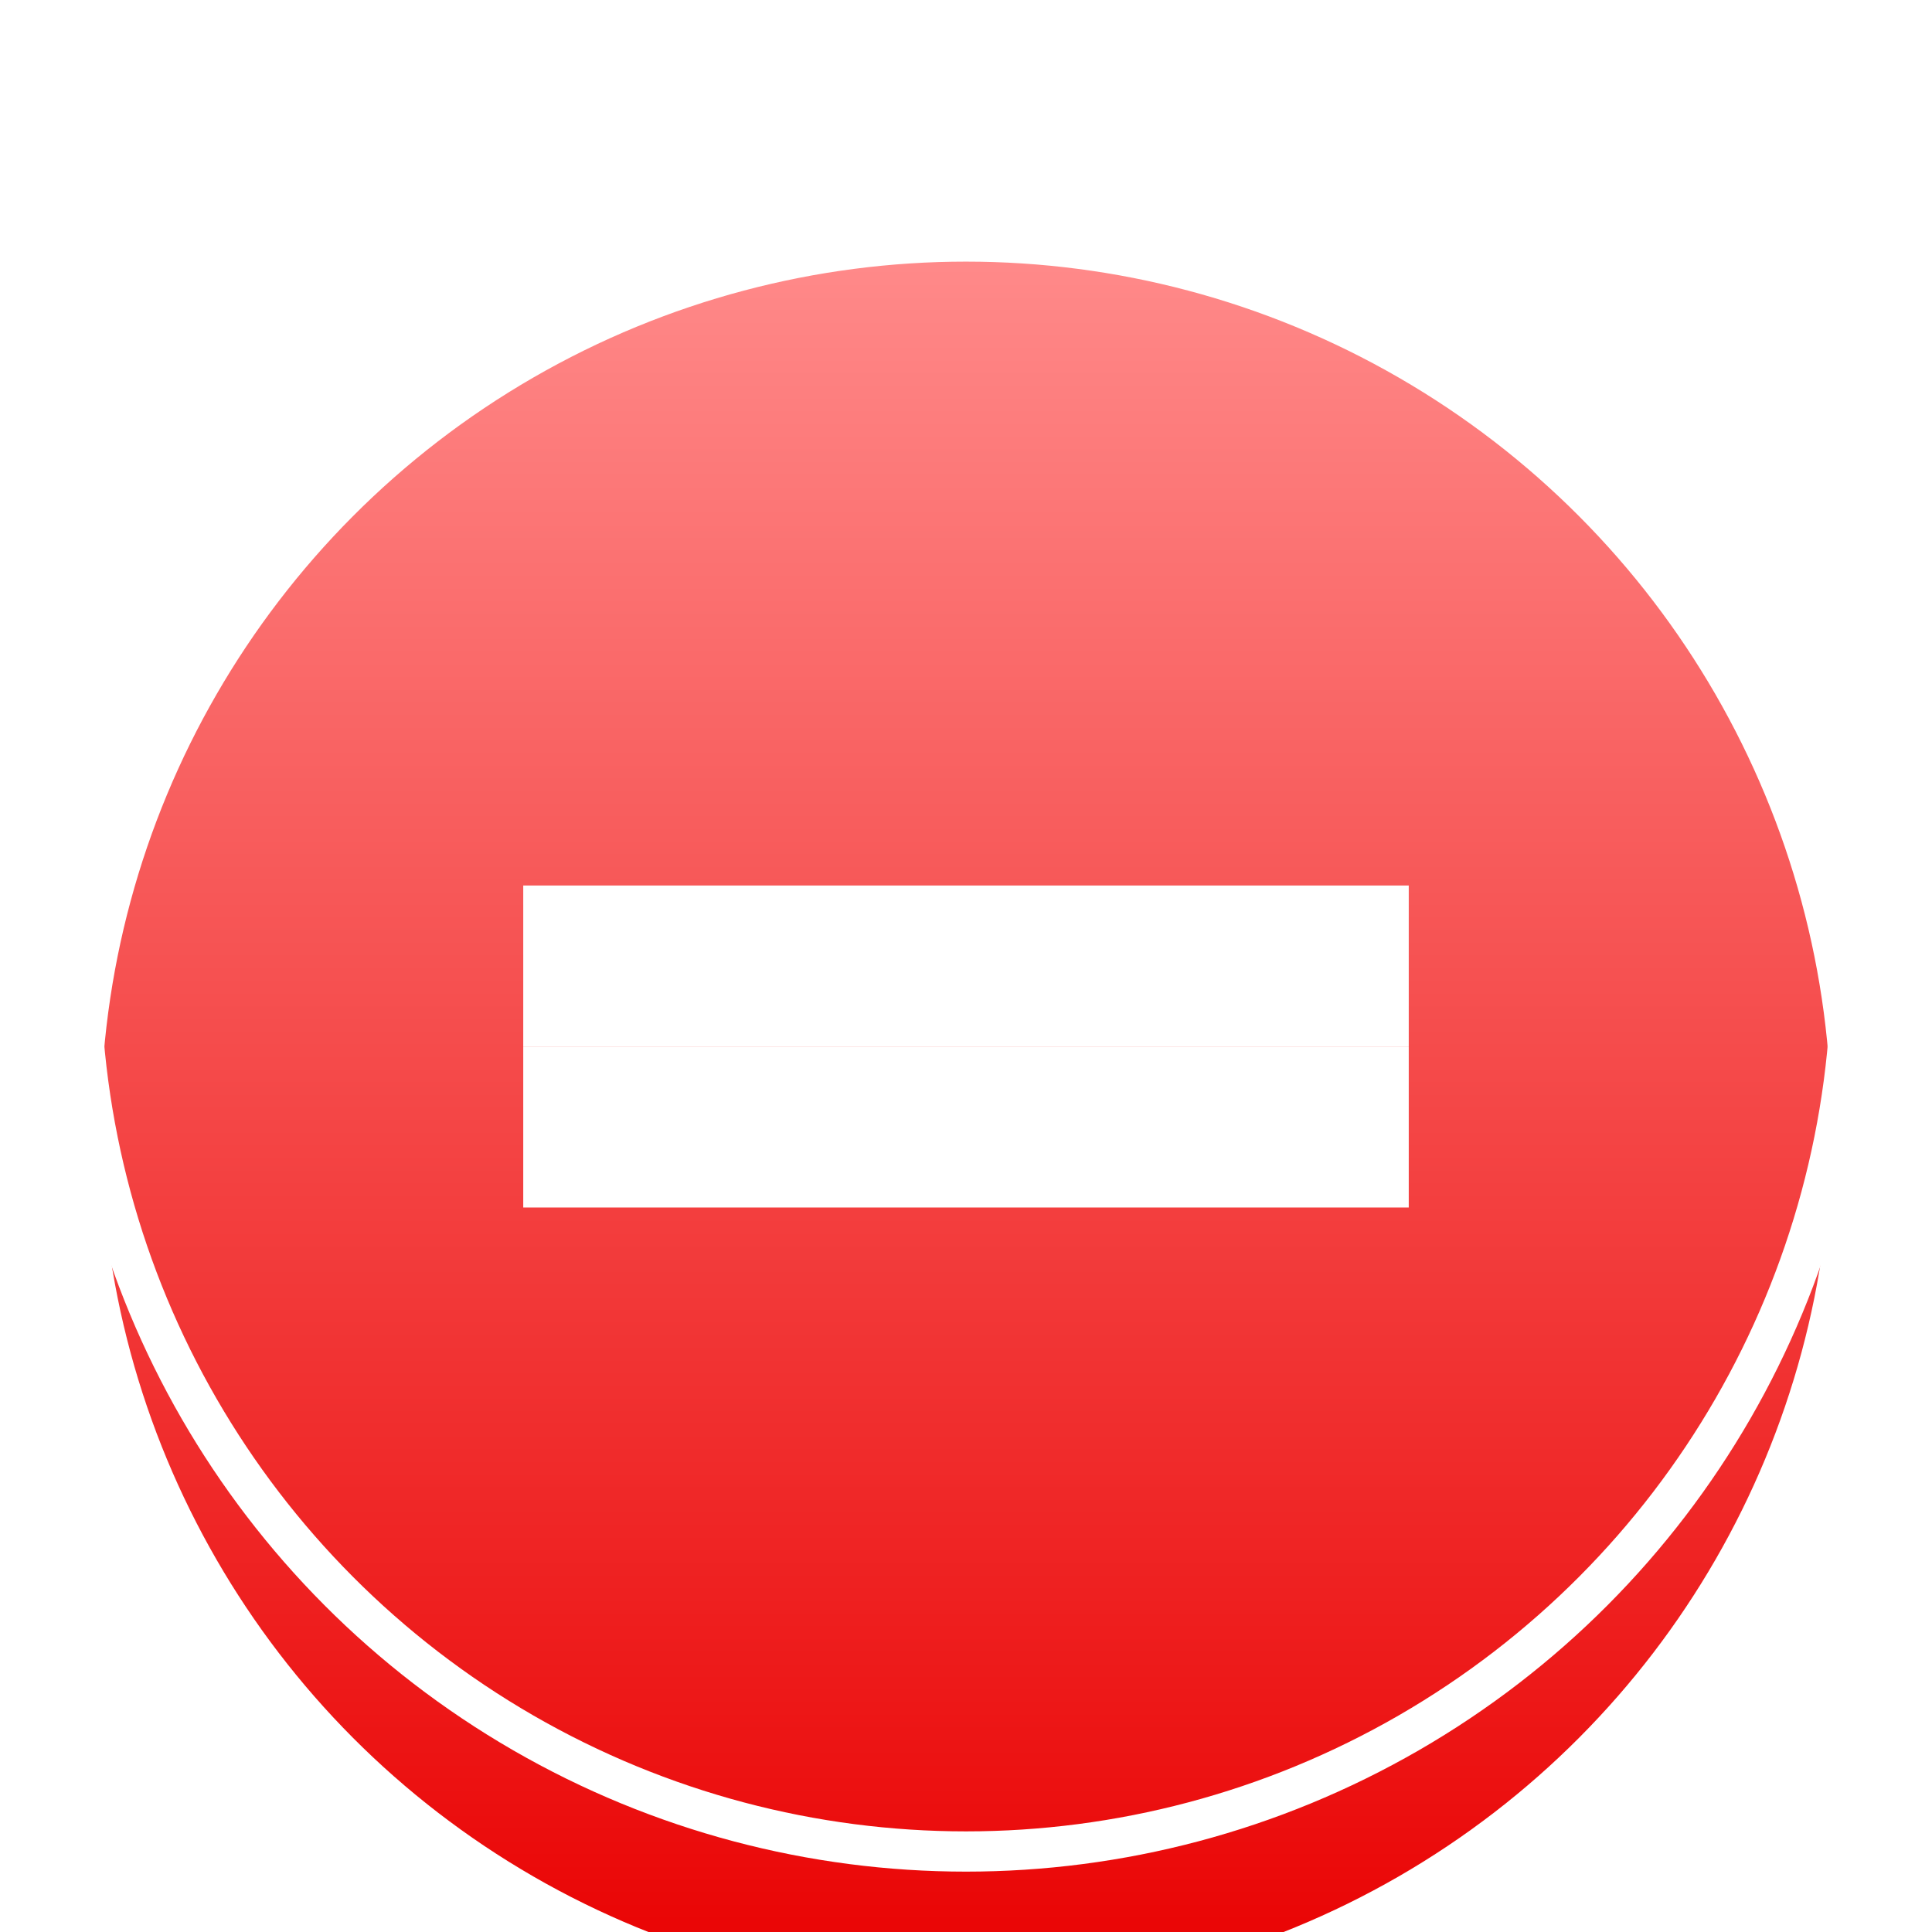 <?xml version="1.0" encoding="UTF-8" standalone="no"?>
<svg
   xmlns:dc="http://purl.org/dc/elements/1.1/"
   xmlns:cc="http://creativecommons.org/ns#"
   xmlns:rdf="http://www.w3.org/1999/02/22-rdf-syntax-ns#"
   xmlns:svg="http://www.w3.org/2000/svg"
   xmlns="http://www.w3.org/2000/svg"
   xmlns:xlink="http://www.w3.org/1999/xlink"
   xmlns:sodipodi="http://sodipodi.sourceforge.net/DTD/sodipodi-0.dtd"
   xmlns:inkscape="http://www.inkscape.org/namespaces/inkscape"
   version="1.1"
   viewBox="0 0 48 48"
   width="4pc"
   height="4pc"
   id="svg2"
   inkscape:version="0.48.1 r9760"
   sodipodi:docname="data-download-minus-button-blue.svg">
  <sodipodi:namedview
     pagecolor="#ffffff"
     bordercolor="#666666"
     borderopacity="1"
     objecttolerance="10"
     gridtolerance="10"
     guidetolerance="10"
     inkscape:pageopacity="0"
     inkscape:pageshadow="2"
     inkscape:window-width="851"
     inkscape:window-height="729"
     id="namedview60"
     showgrid="false"
     inkscape:zoom="4.8666667"
     inkscape:cx="30"
     inkscape:cy="30"
     inkscape:window-x="289"
     inkscape:window-y="136"
     inkscape:window-maximized="0"
     inkscape:current-layer="svg2" />
  <defs
     id="defs6">
    <filter
       id="Shadow"
       filterUnits="userSpaceOnUse">
      <feGaussianBlur
         in="SourceAlpha"
         result="blur"
         stdDeviation="3.488"
         id="feGaussianBlur9" />
      <feOffset
         in="blur"
         result="offset"
         dx="0"
         dy="4"
         id="feOffset11" />
      <feFlood
         flood-color="black"
         result="flood"
         id="feFlood13" />
      <feComposite
         in="flood"
         in2="offset"
         operator="in"
         id="feComposite15" />
    </filter>
    <linearGradient
       x1="0"
       x2="1"
       id="Gradient"
       gradientUnits="userSpaceOnUse">
      <stop
         offset="0"
         stop-color="#0080ff"
         id="stop18"
         style="stop-color:#ff8a8a;stop-opacity:1;" />
      <stop
         offset="1"
         stop-color="blue"
         id="stop20"
         style="stop-color:#e90000;stop-opacity:1;" />
    </linearGradient>
    <linearGradient
       id="Obj_Gradient"
       xlink:href="#Gradient"
       gradientTransform="translate(24 2) rotate(90) scale(44)" />
    <filter
       id="Shadow_2"
       filterUnits="userSpaceOnUse">
      <feGaussianBlur
         in="SourceAlpha"
         result="blur"
         stdDeviation="3.488"
         id="feGaussianBlur24" />
      <feOffset
         in="blur"
         result="offset"
         dx="0"
         dy="4"
         id="feOffset26" />
      <feFlood
         flood-color="black"
         flood-opacity=".75"
         result="flood"
         id="feFlood28" />
      <feComposite
         in="flood"
         in2="offset"
         operator="in"
         id="feComposite30" />
    </filter>
    <linearGradient
       inkscape:collect="always"
       xlink:href="#Gradient"
       id="linearGradient3039"
       gradientTransform="matrix(0,44,-44,0,24,2)" />
  </defs>
  <g
     style="fill:none;stroke:none"
     id="g36">
    <title
       id="title38">Base</title>
    <g
       id="g40">
      <use
         height="48"
         width="48"
         y="0"
         x="0"
         style="filter:url(#Shadow)"
         id="use42"
         xlink:href="#id28_Graphic" />
    </g>
    <g
       id="id28_Graphic">
      <circle
         sodipodi:ry="22.000034"
         sodipodi:rx="22.000034"
         sodipodi:cy="24"
         sodipodi:cx="24"
         style="fill:url(#linearGradient3039)"
         id="circle45"
         r="22"
         cy="24"
         cx="24" />
      <circle
         style="stroke:#ffffff;stroke-width:1;stroke-linecap:round;stroke-linejoin:round"
         sodipodi:ry="22.000034"
         sodipodi:rx="22.000034"
         sodipodi:cy="24"
         sodipodi:cx="24"
         id="circle47"
         r="22"
         cy="24"
         cx="24" />
    </g>
  </g>
  <g
     style="fill:none;stroke:none"
     id="g49">
    <title
       id="title51">Plus Fill</title>
    <g
       id="g53">
      <use
         height="48"
         width="48"
         y="0"
         x="0"
         style="filter:url(#Shadow_2)"
         id="use55"
         xlink:href="#id30_Graphic" />
    </g>
    <g
       id="id30_Graphic">
      <rect
         style="fill:#ffffff"
         id="rect58"
         height="4"
         width="22"
         y="22"
         x="13" />
    </g>
  </g>
</svg>
